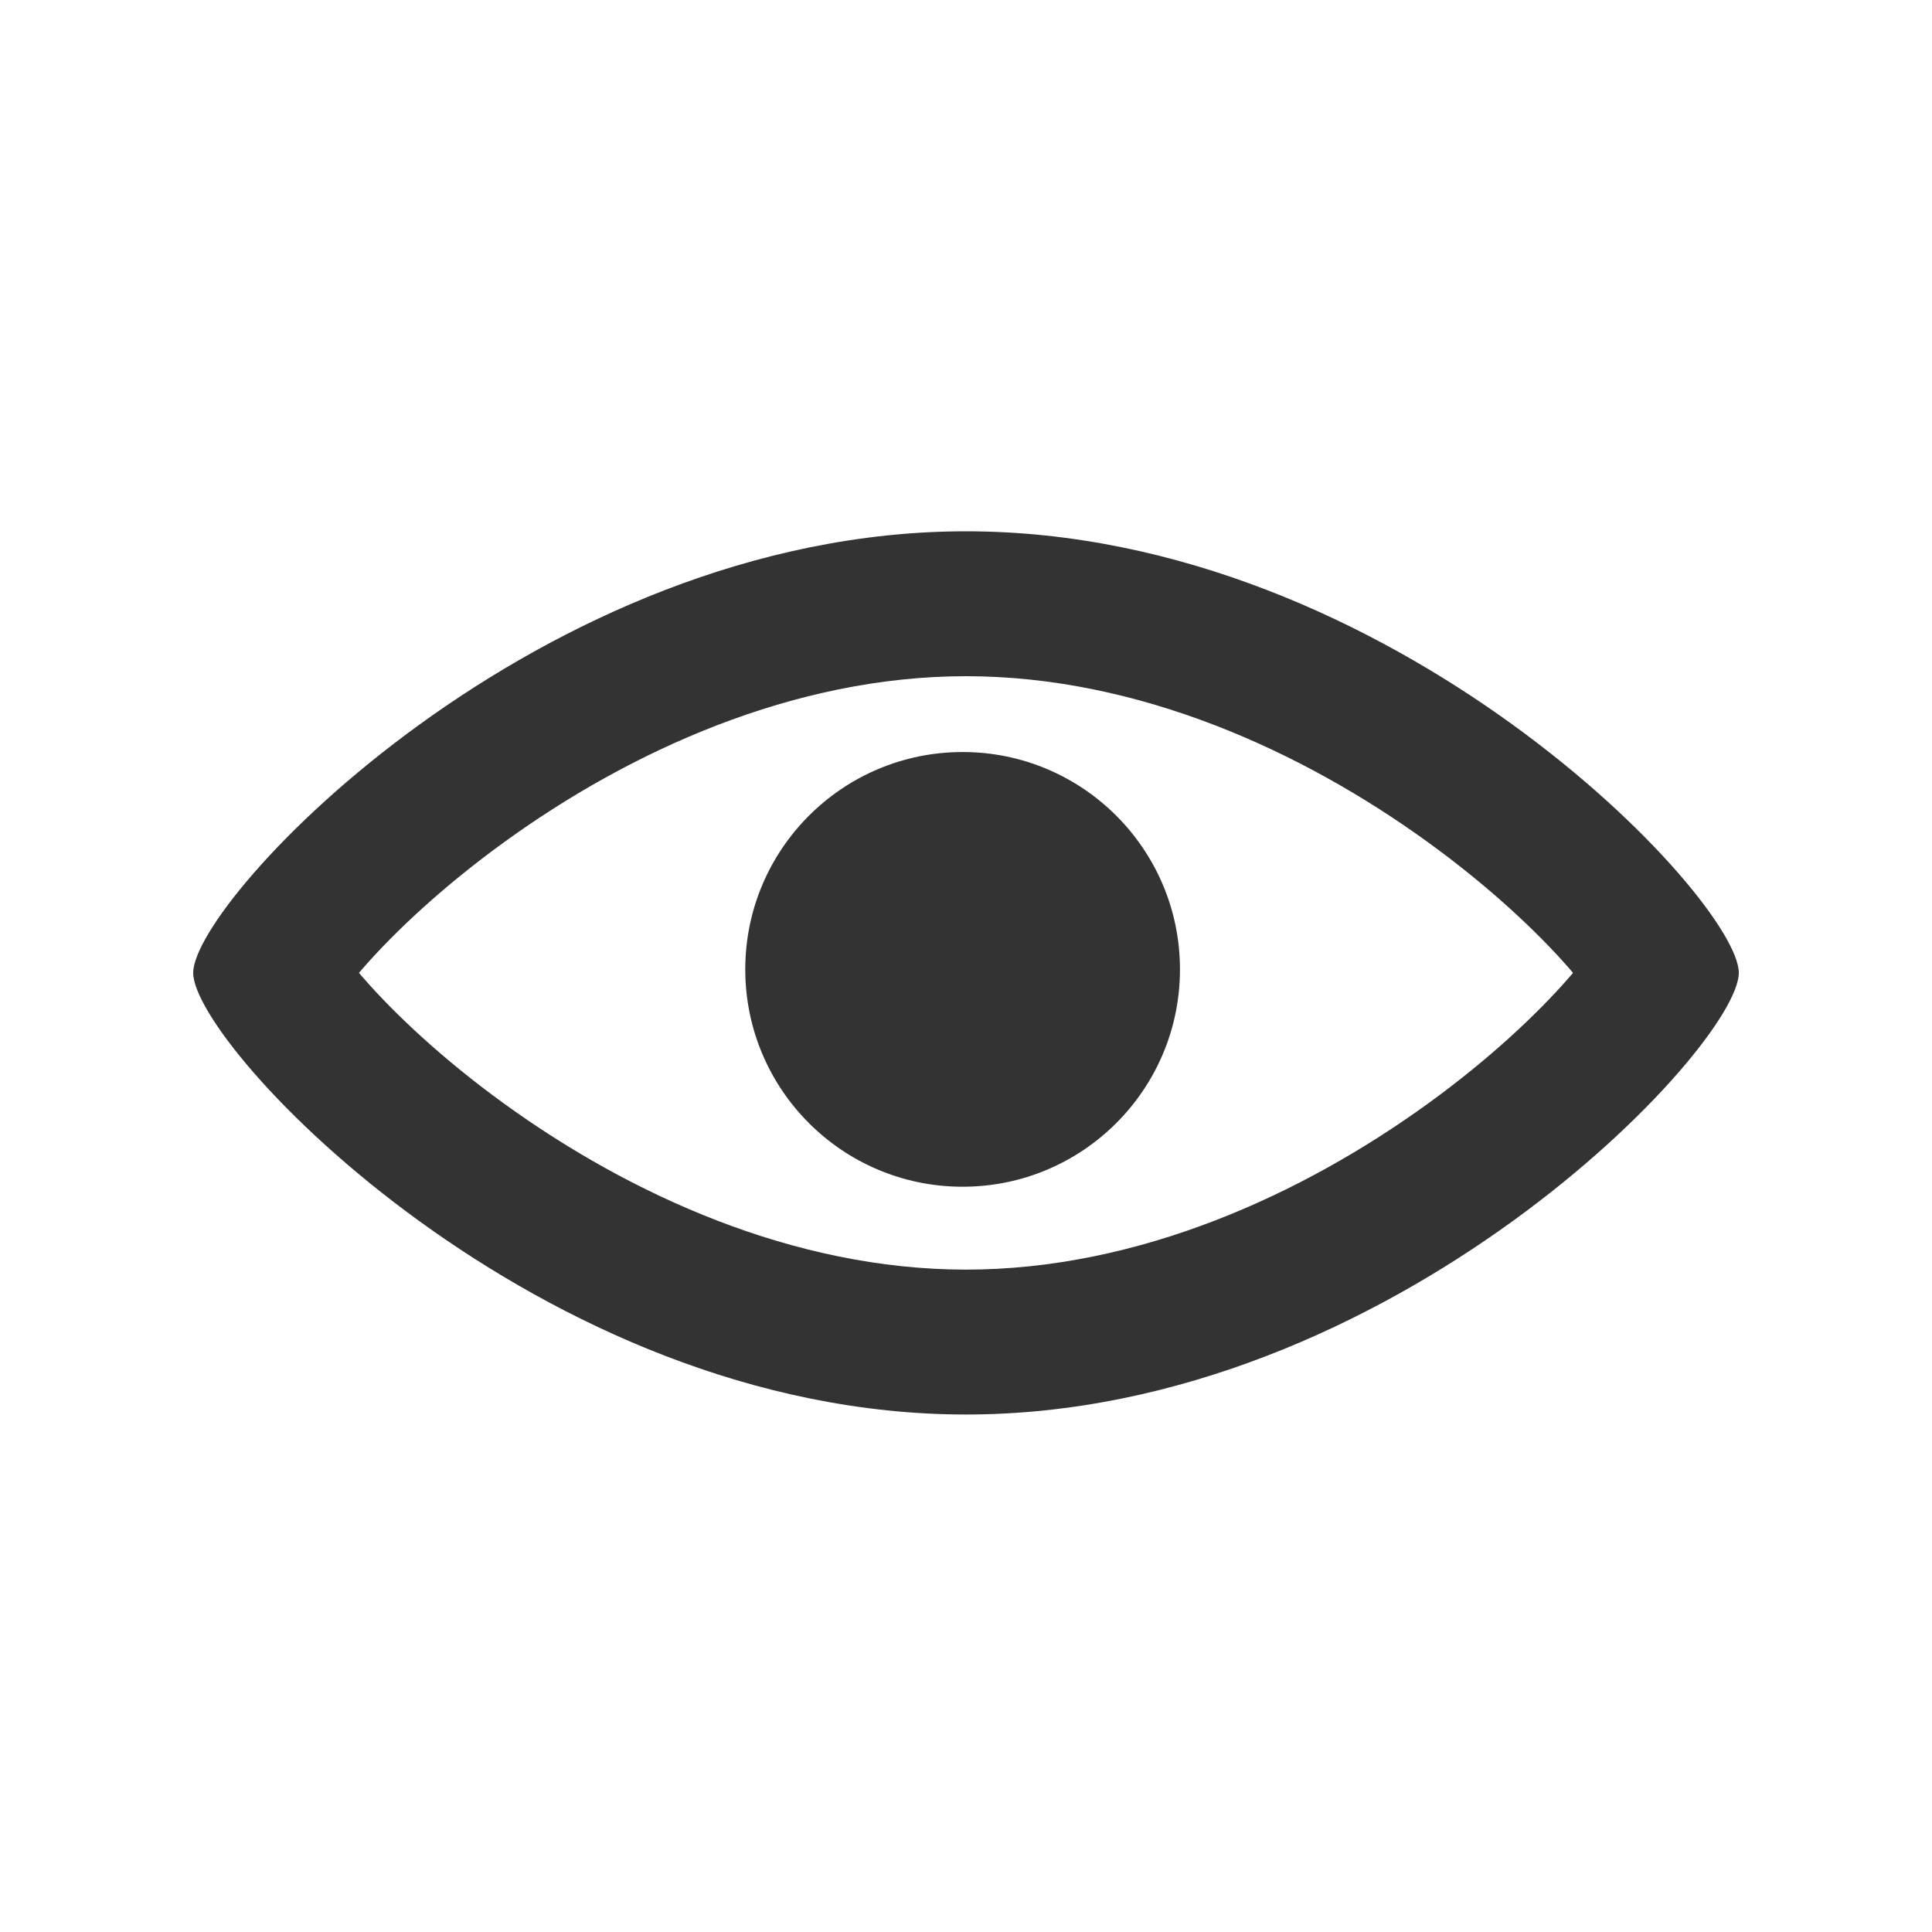 <svg width="20" height="20" viewBox="0 0 20 20" fill="none" xmlns="http://www.w3.org/2000/svg">
<path fill-rule="evenodd" clip-rule="evenodd" d="M16.241 10.021C16.256 10.039 16.27 10.055 16.284 10.071C16.27 10.088 16.256 10.104 16.241 10.121C15.916 10.494 15.416 10.966 14.777 11.428C13.484 12.363 11.788 13.143 10 13.143C8.212 13.143 6.516 12.363 5.223 11.428C4.584 10.966 4.084 10.494 3.759 10.121C3.744 10.104 3.73 10.088 3.716 10.071C3.73 10.055 3.744 10.039 3.759 10.021C4.084 9.649 4.584 9.177 5.223 8.715C6.516 7.779 8.212 7 10 7C11.788 7 13.484 7.779 14.777 8.715C15.416 9.177 15.916 9.649 16.241 10.021ZM18 10.071C18 10.833 14.418 14.643 10 14.643C5.582 14.643 2 10.833 2 10.071C2 9.31 5.582 5.5 10 5.5C14.418 5.5 18 9.31 18 10.071ZM9.965 12.285C11.207 12.285 12.215 11.278 12.215 10.035C12.215 8.793 11.207 7.785 9.965 7.785C8.722 7.785 7.715 8.793 7.715 10.035C7.715 11.278 8.722 12.285 9.965 12.285Z" fill="#333333"/>
</svg>

